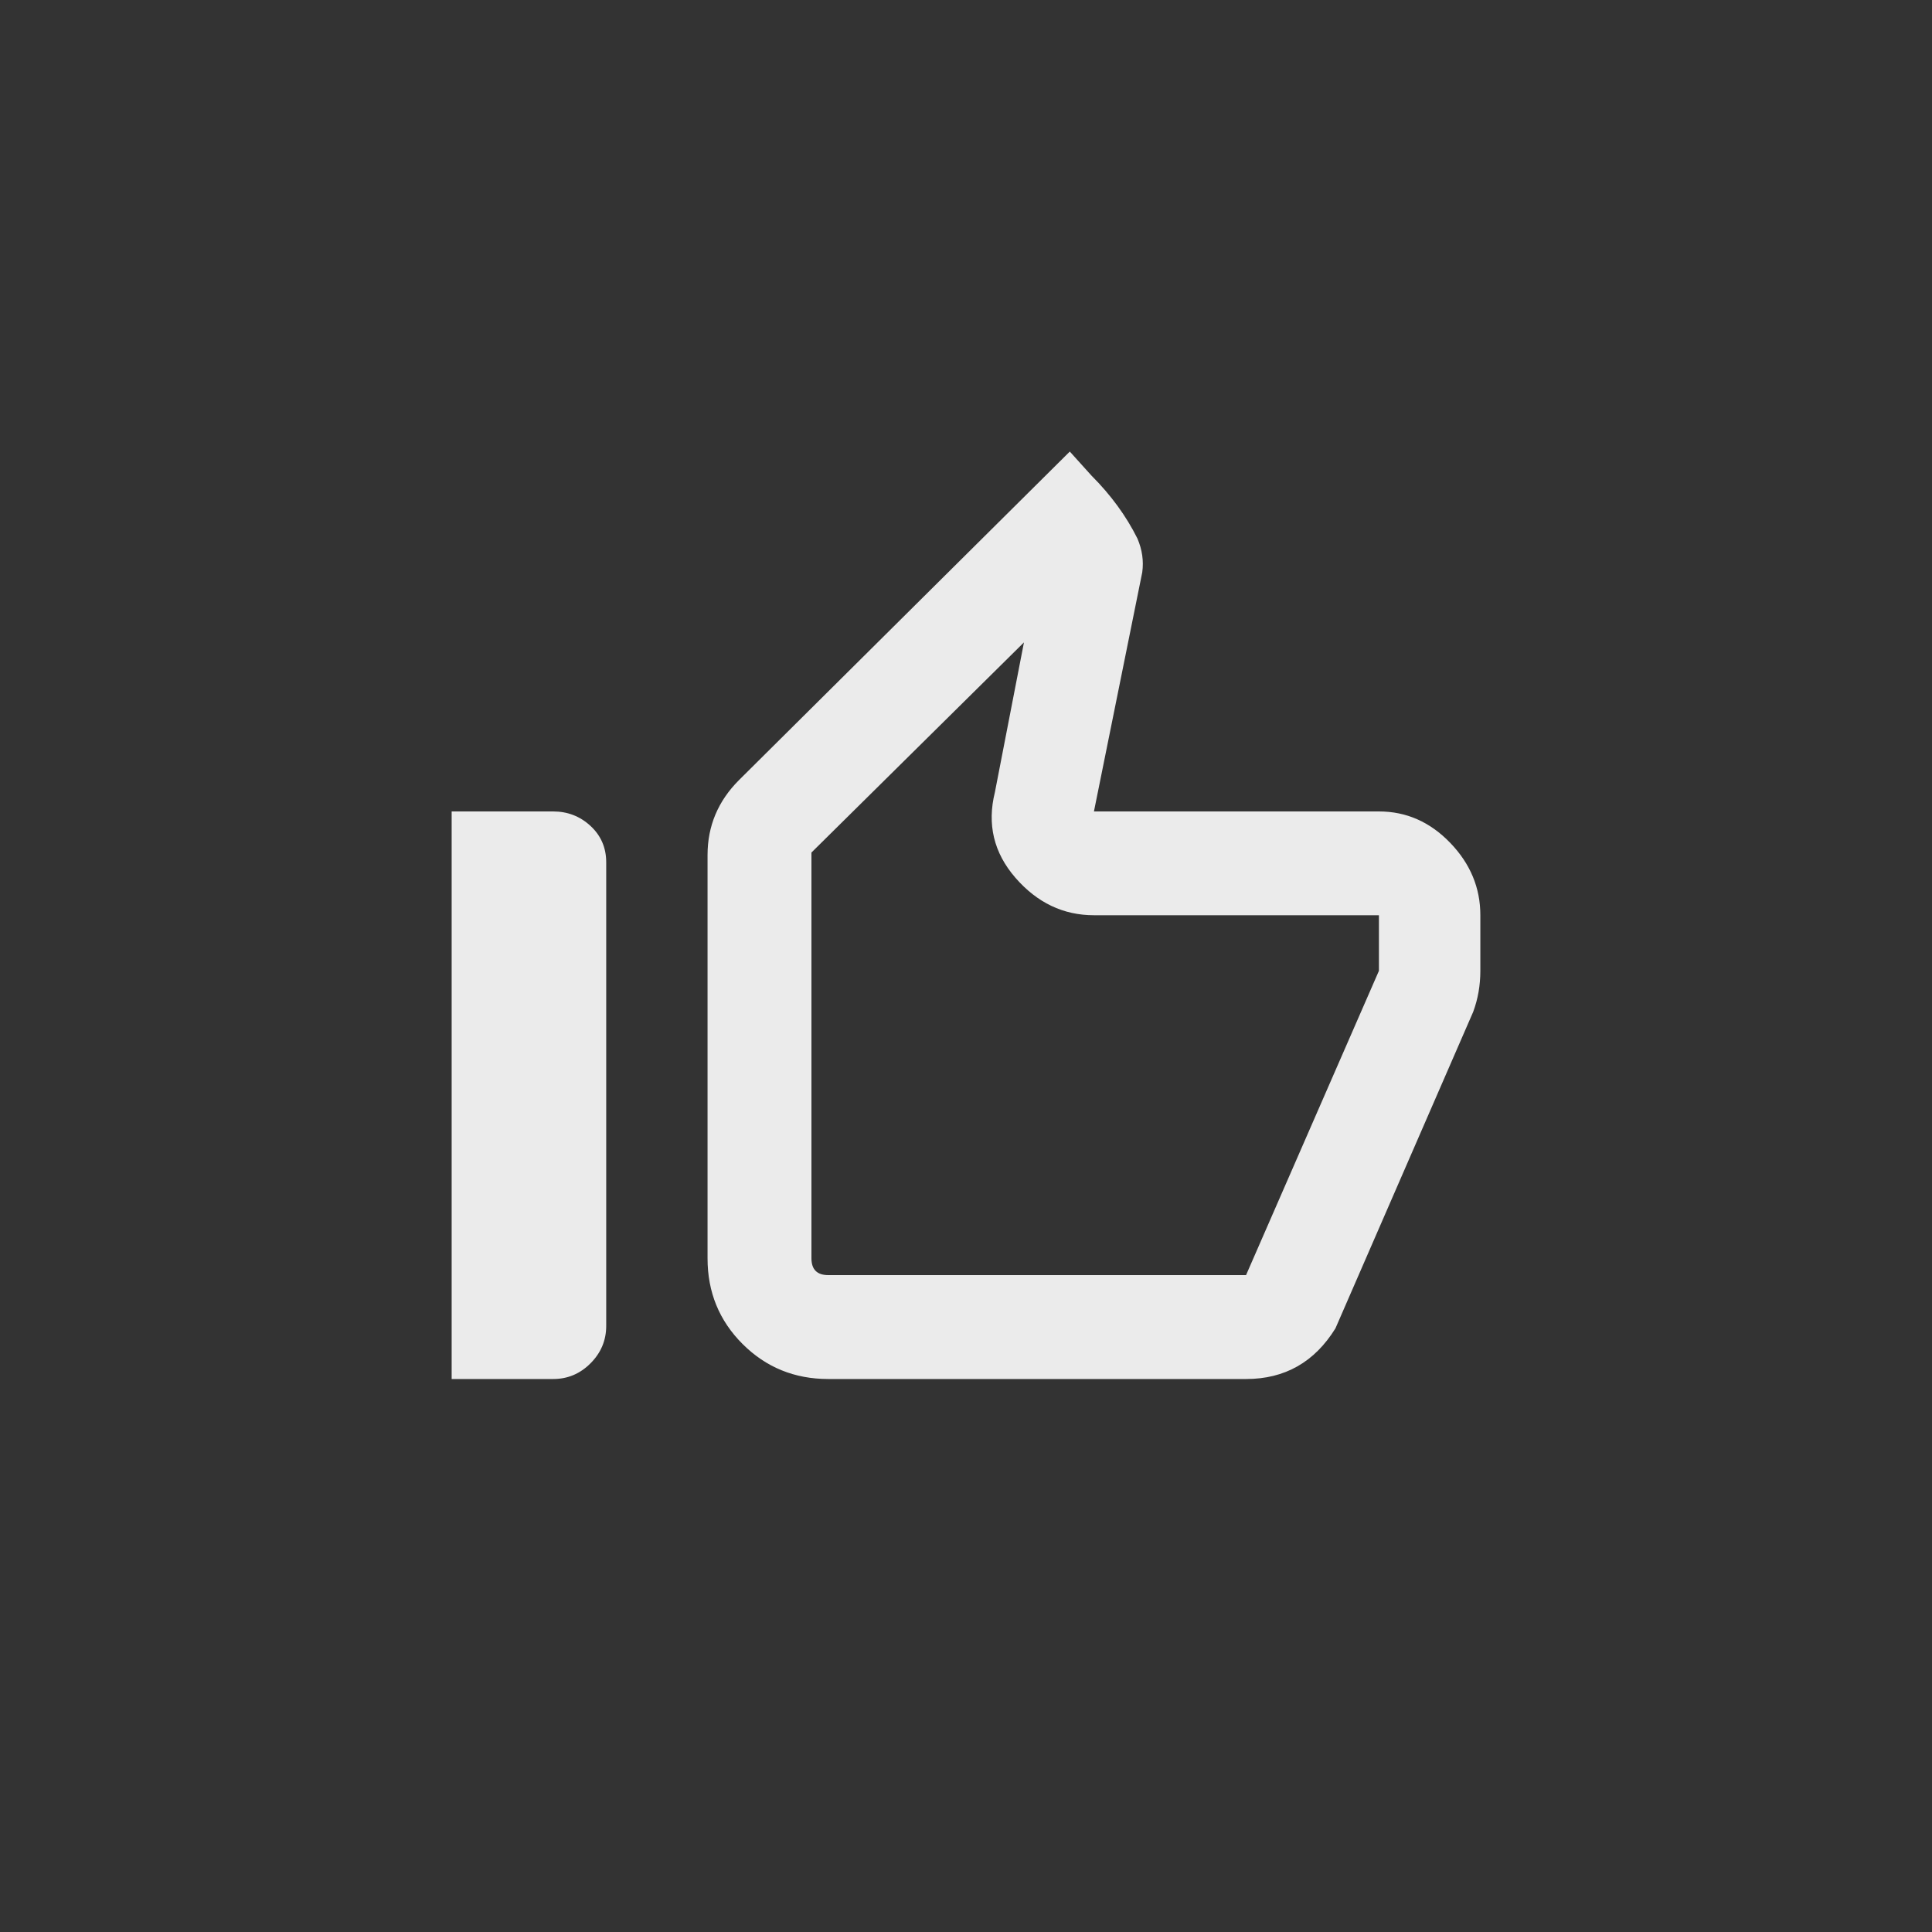 <!-- Generated by IcoMoon.io -->
<svg version="1.1" xmlns="http://www.w3.org/2000/svg" width="40" height="40" viewBox="0 0 40 40">
<rect x="0" y="0" width="40" height="40" fill="#333333" stroke="none"/>
<title>mt-thumb_up_off_alt</title>
<path fill="#ebebeb" d="M11.451 16.8q0.451 0 0.775 0.3t0.325 0.751v9.6q0 0.449-0.325 0.775t-0.775 0.325h-2.1v-11.751h2.1zM22.149 9.349l0.451 0.5q0.6 0.6 0.949 1.3 0.149 0.349 0.1 0.7l-1 4.951h5.9q0.849 0 1.475 0.649t0.625 1.5v1.151q0 0.451-0.149 0.851l-2.851 6.551q-0.649 1.049-1.849 1.049h-8.651q-1.049 0-1.775-0.725t-0.725-1.775v-8.349q0-0.9 0.651-1.551zM21.2 13.3l-4.4 4.351v8.4q0 0.349 0.349 0.349h8.649l2.751-6.3v-1.151h-5.9q-0.951 0-1.625-0.775t-0.425-1.775z"></path>
</svg>
